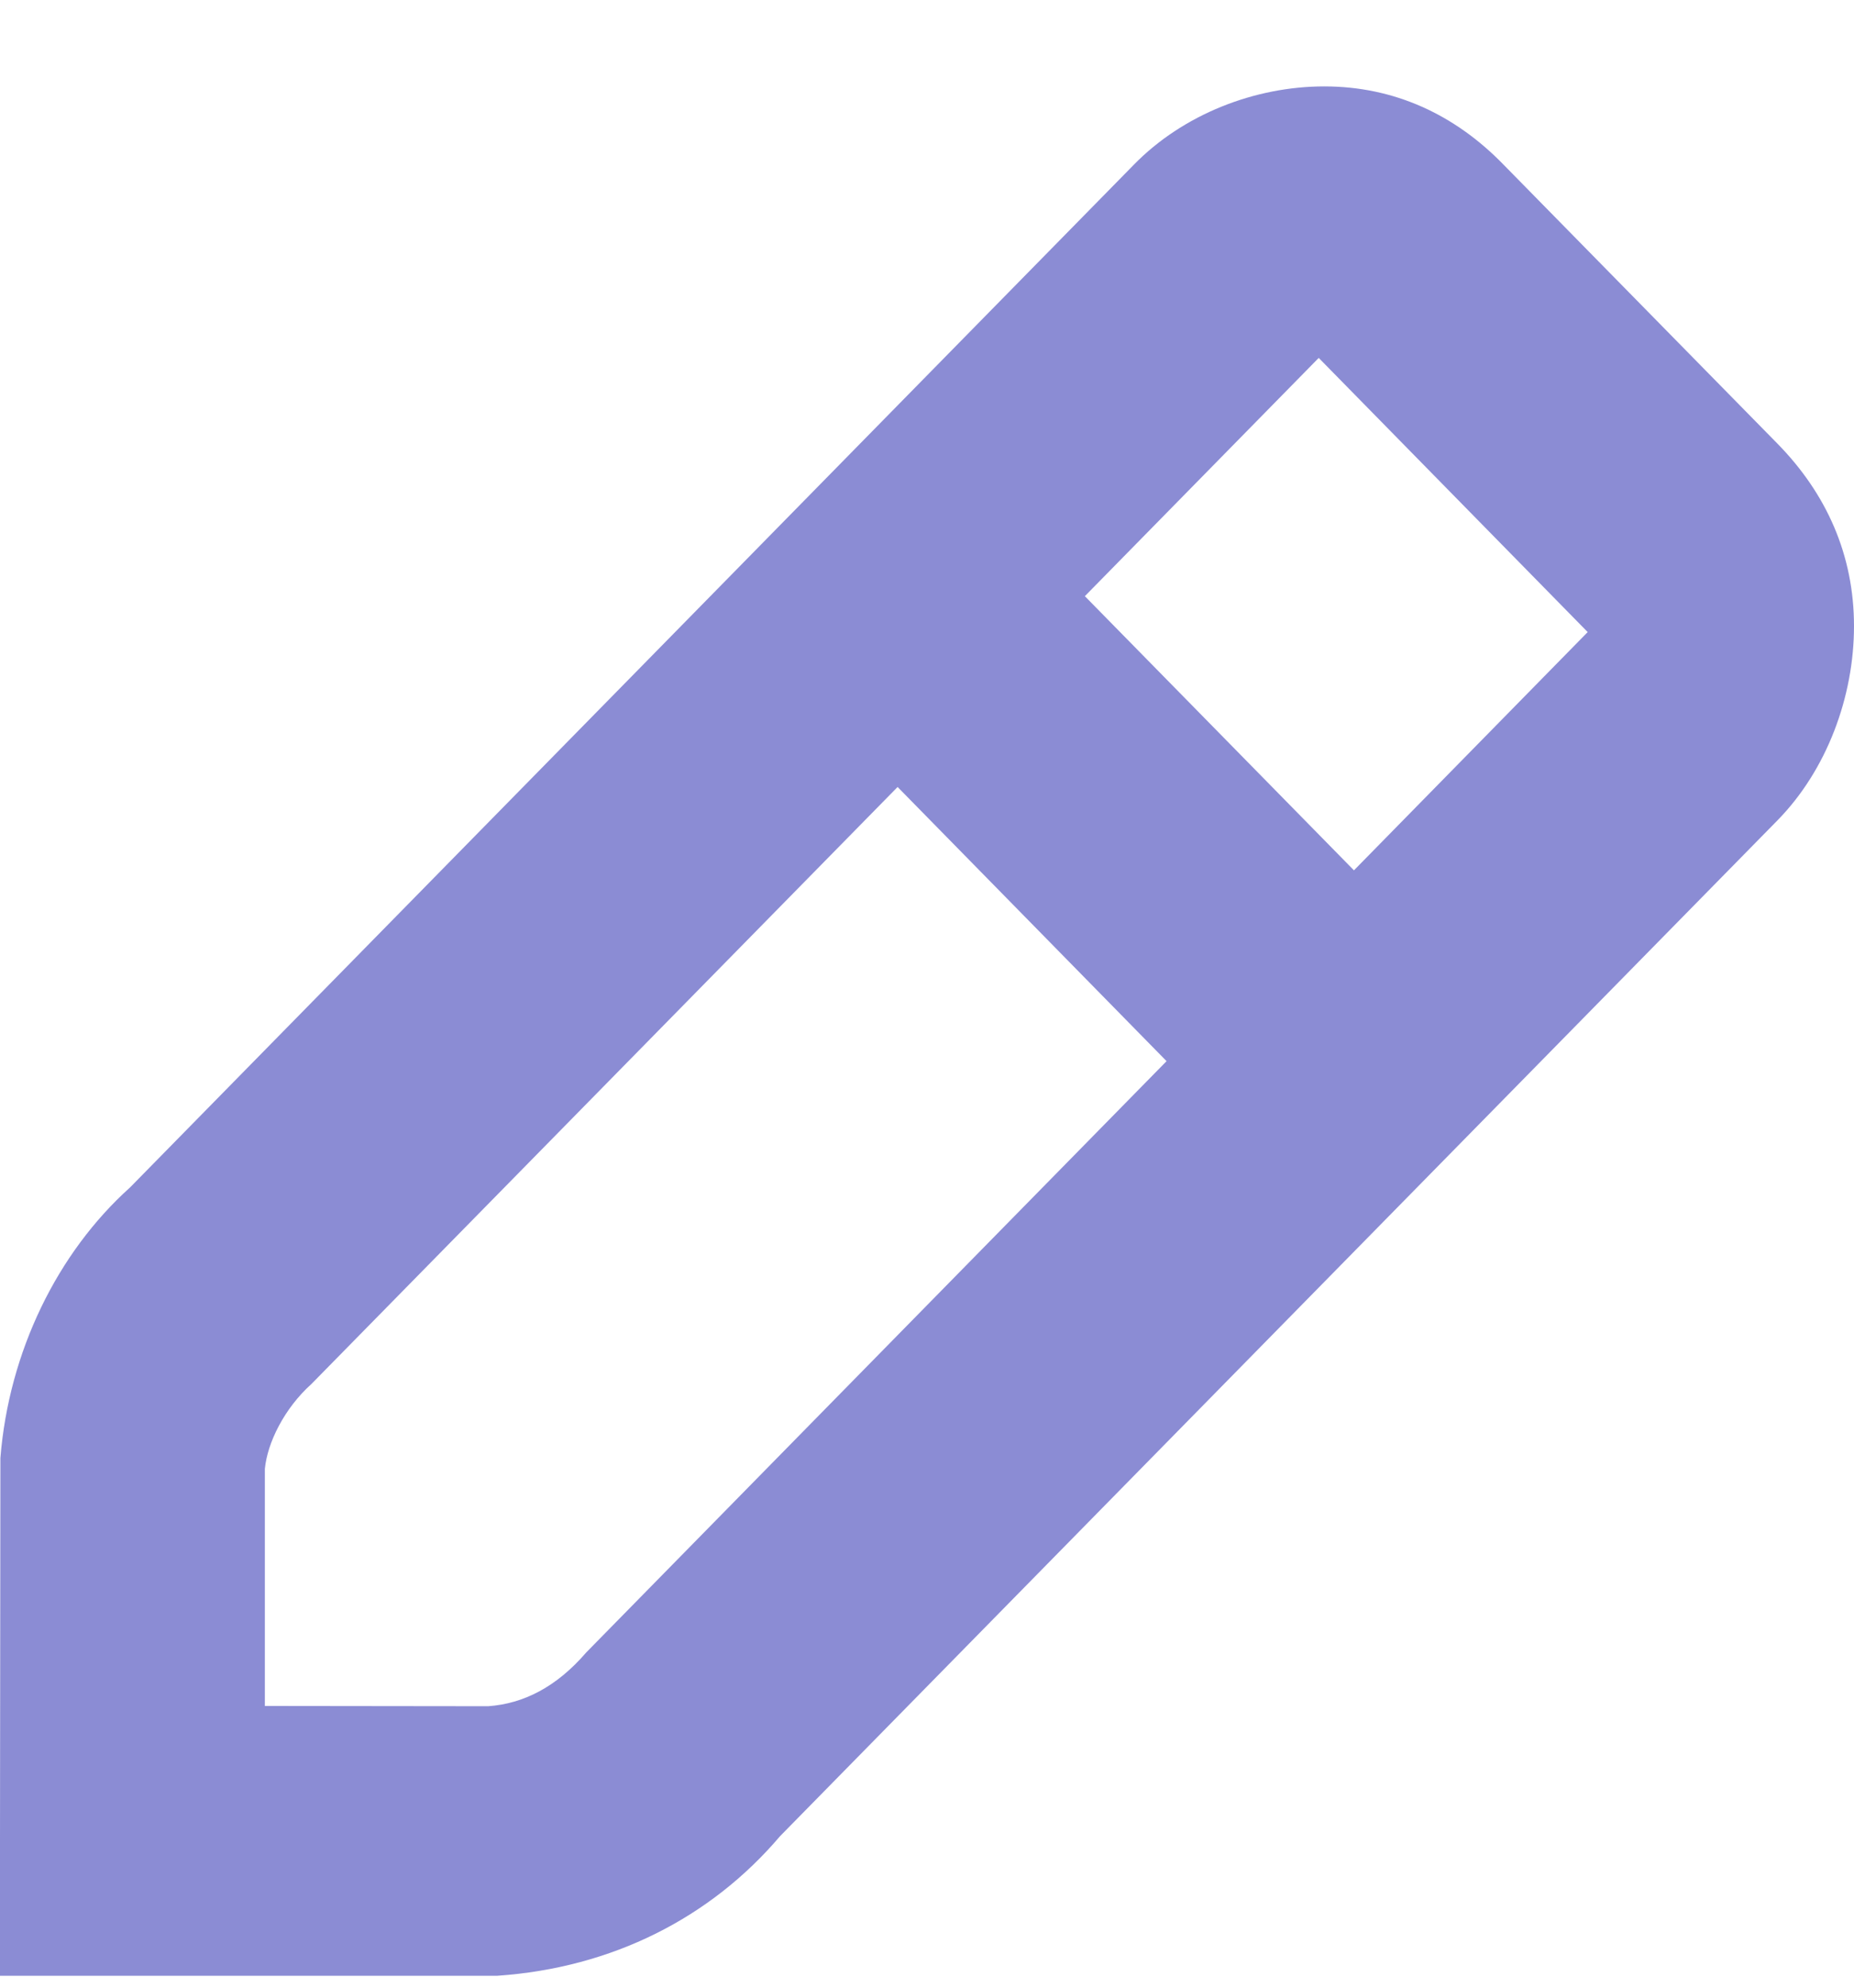 <svg width="14" height="15" viewBox="0 0 14 15" fill="none" xmlns="http://www.w3.org/2000/svg">
<path fill-rule="evenodd" clip-rule="evenodd" d="M10 0.652C10.529 0.652 10.987 0.865 11.354 1.243L13.422 3.348C13.792 3.725 14 4.188 14 4.725C14 5.259 13.794 5.812 13.422 6.191L5.89 13.857C5.367 14.472 4.624 14.85 3.756 14.91H1H0V13.892L0.003 11.003C0.067 10.2 0.434 9.453 0.982 8.961L8.561 1.244C8.933 0.863 9.475 0.652 10 0.652ZM2.352 10.444C2.146 10.629 2.019 10.888 2 11.085V12.874L3.686 12.876C3.954 12.857 4.203 12.73 4.427 12.47L8.809 8.008L6.778 5.939L2.352 10.444ZM8.192 4.499L10.224 6.568L11.989 4.77L9.958 2.701L8.192 4.499Z" fill="#8B8CD4"/>
</svg>
